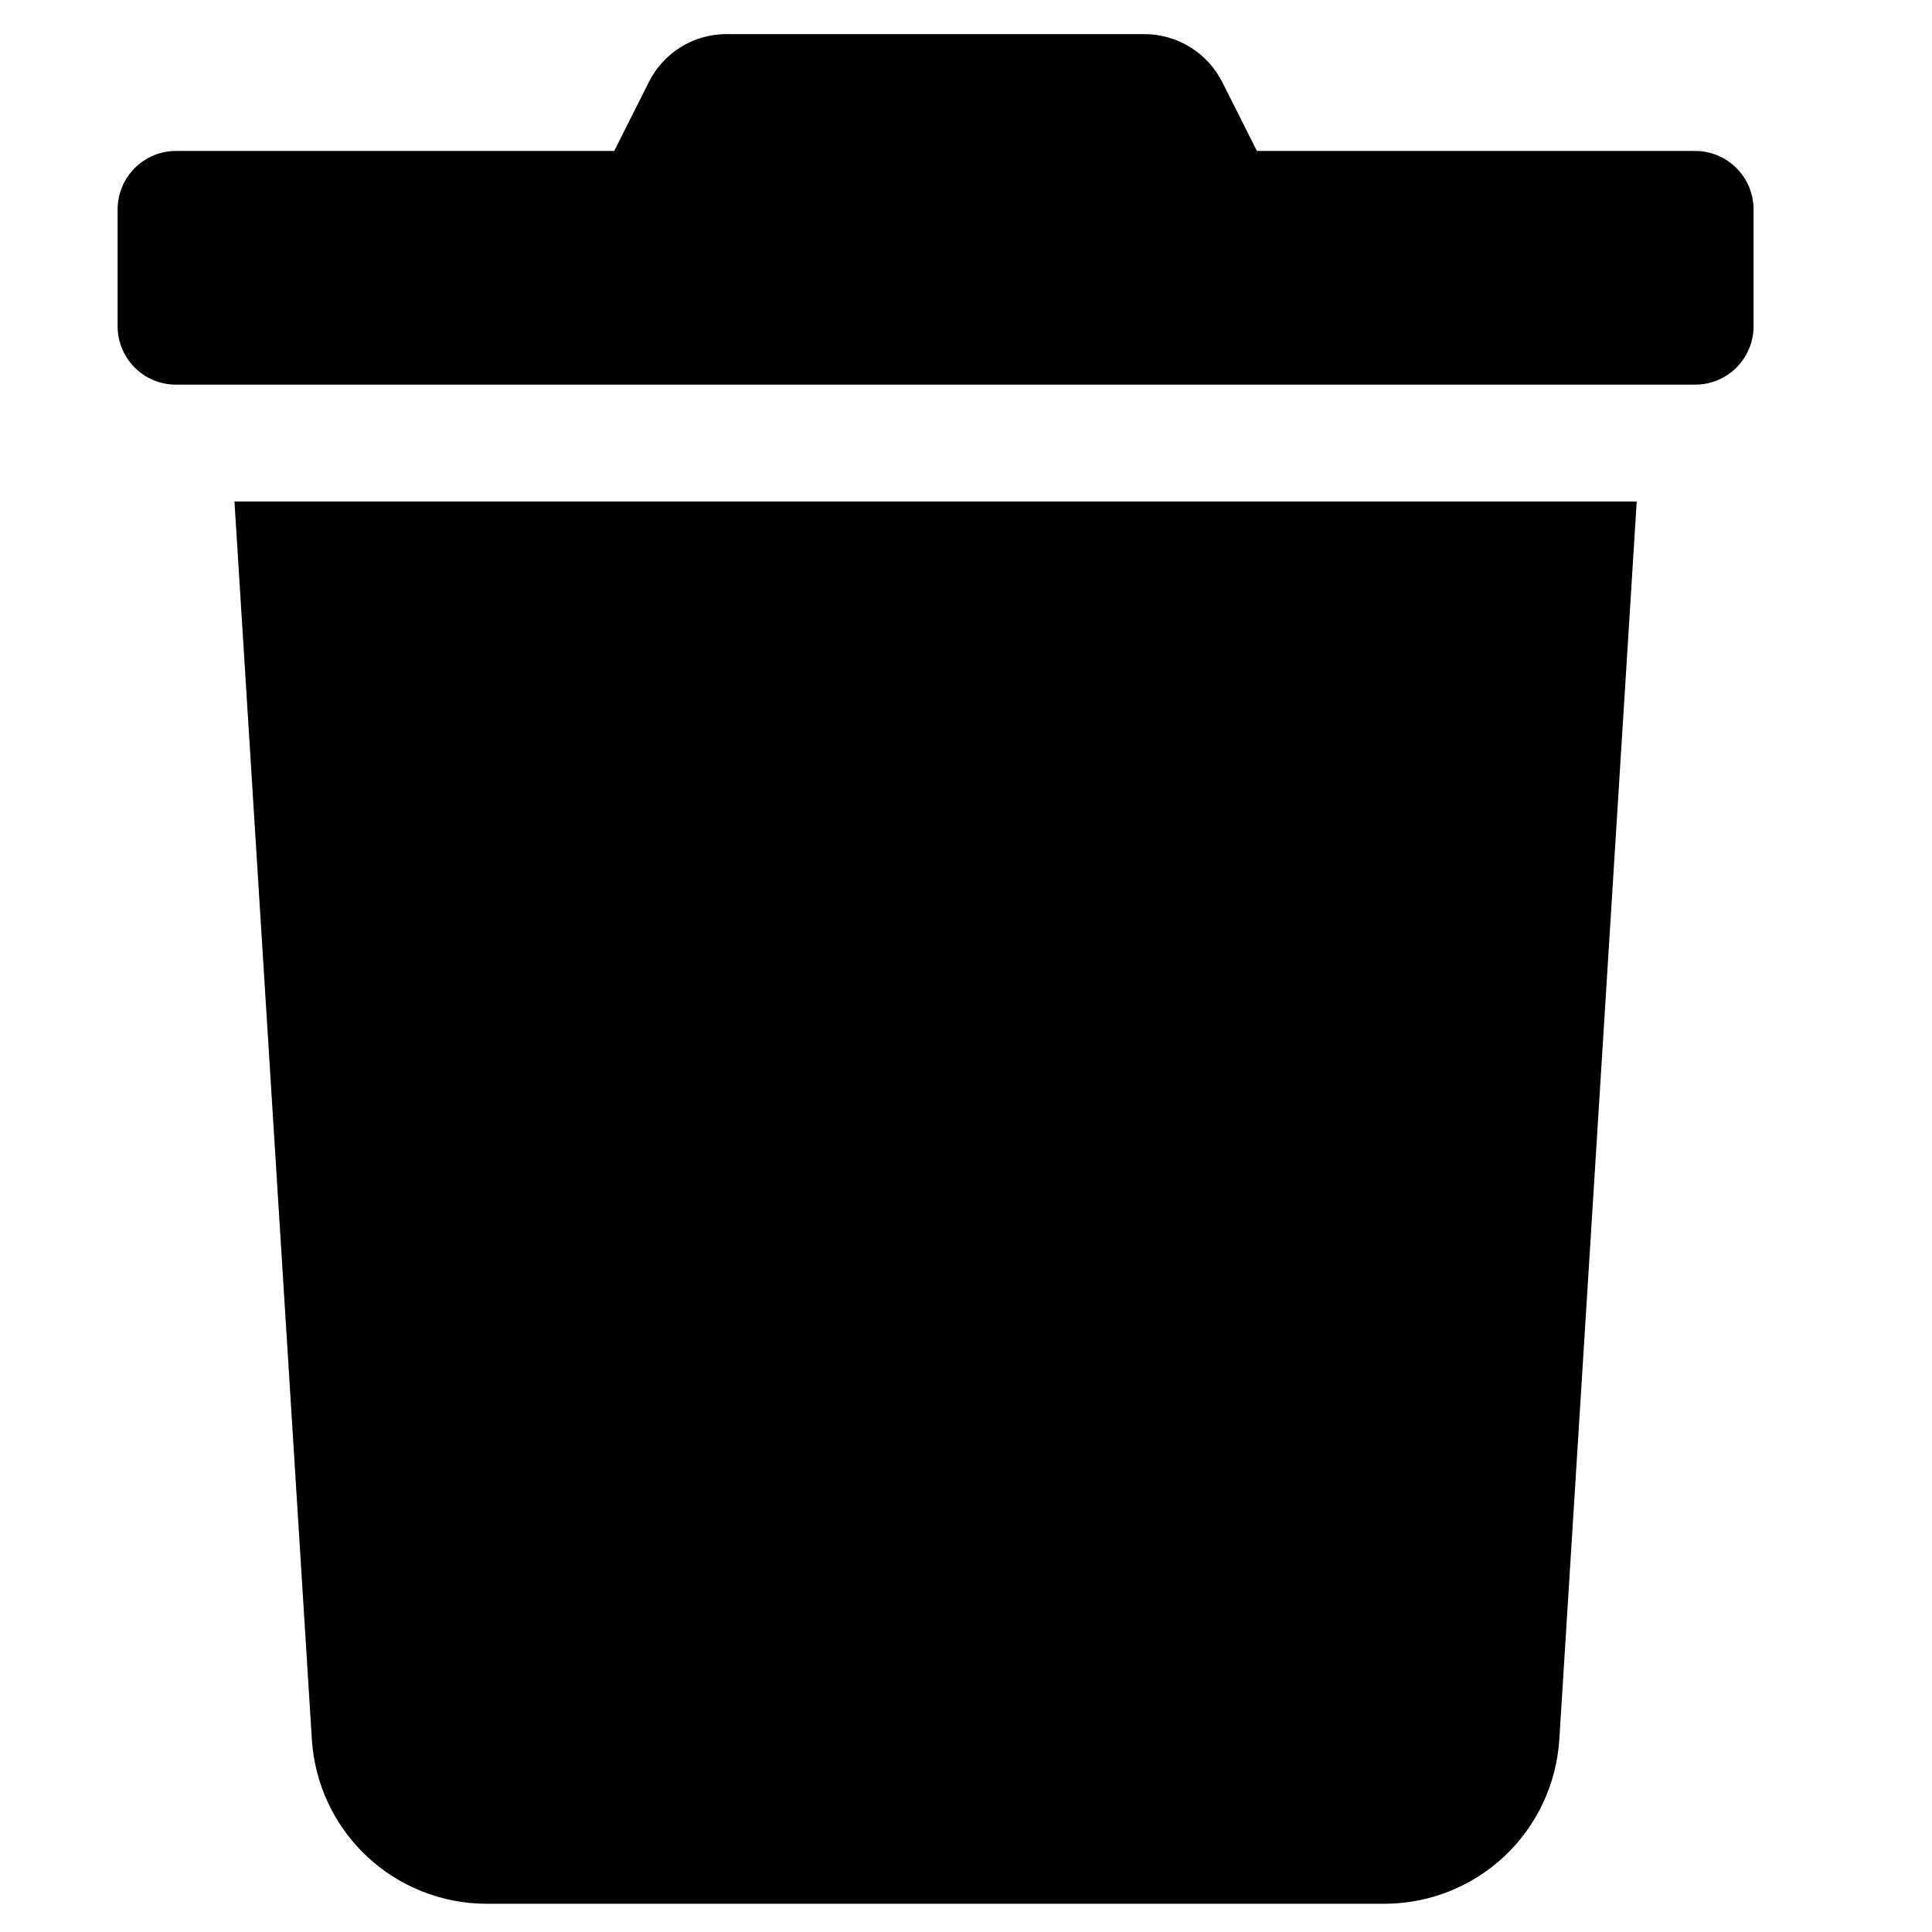 <svg width="31" height="31" viewBox="0 0 31 31" fill="none" xmlns="http://www.w3.org/2000/svg">
<g clip-path="url(#clip0)">
<path d="M27.2 2.422H20.168L19.617 1.327C19.501 1.092 19.321 0.895 19.099 0.758C18.876 0.62 18.619 0.547 18.358 0.547H11.66C11.399 0.546 11.143 0.619 10.921 0.757C10.7 0.895 10.521 1.092 10.406 1.327L9.856 2.422H2.824C2.576 2.422 2.337 2.521 2.162 2.697C1.986 2.873 1.887 3.111 1.887 3.36L1.887 5.235C1.887 5.484 1.986 5.722 2.162 5.898C2.337 6.074 2.576 6.172 2.824 6.172H27.2C27.448 6.172 27.687 6.074 27.862 5.898C28.038 5.722 28.137 5.484 28.137 5.235V3.36C28.137 3.111 28.038 2.873 27.862 2.697C27.687 2.521 27.448 2.422 27.2 2.422ZM5.004 27.911C5.049 28.625 5.364 29.295 5.885 29.785C6.407 30.274 7.095 30.547 7.811 30.547H22.213C22.929 30.547 23.617 30.274 24.139 29.785C24.66 29.295 24.975 28.625 25.02 27.911L26.262 8.047H3.762L5.004 27.911Z" fill="black"/>
</g>
<defs>
<clipPath id="clip0">
<rect width="30" height="30" fill="white" transform="translate(0.012 0.547)"/>
</clipPath>
</defs>
</svg>
